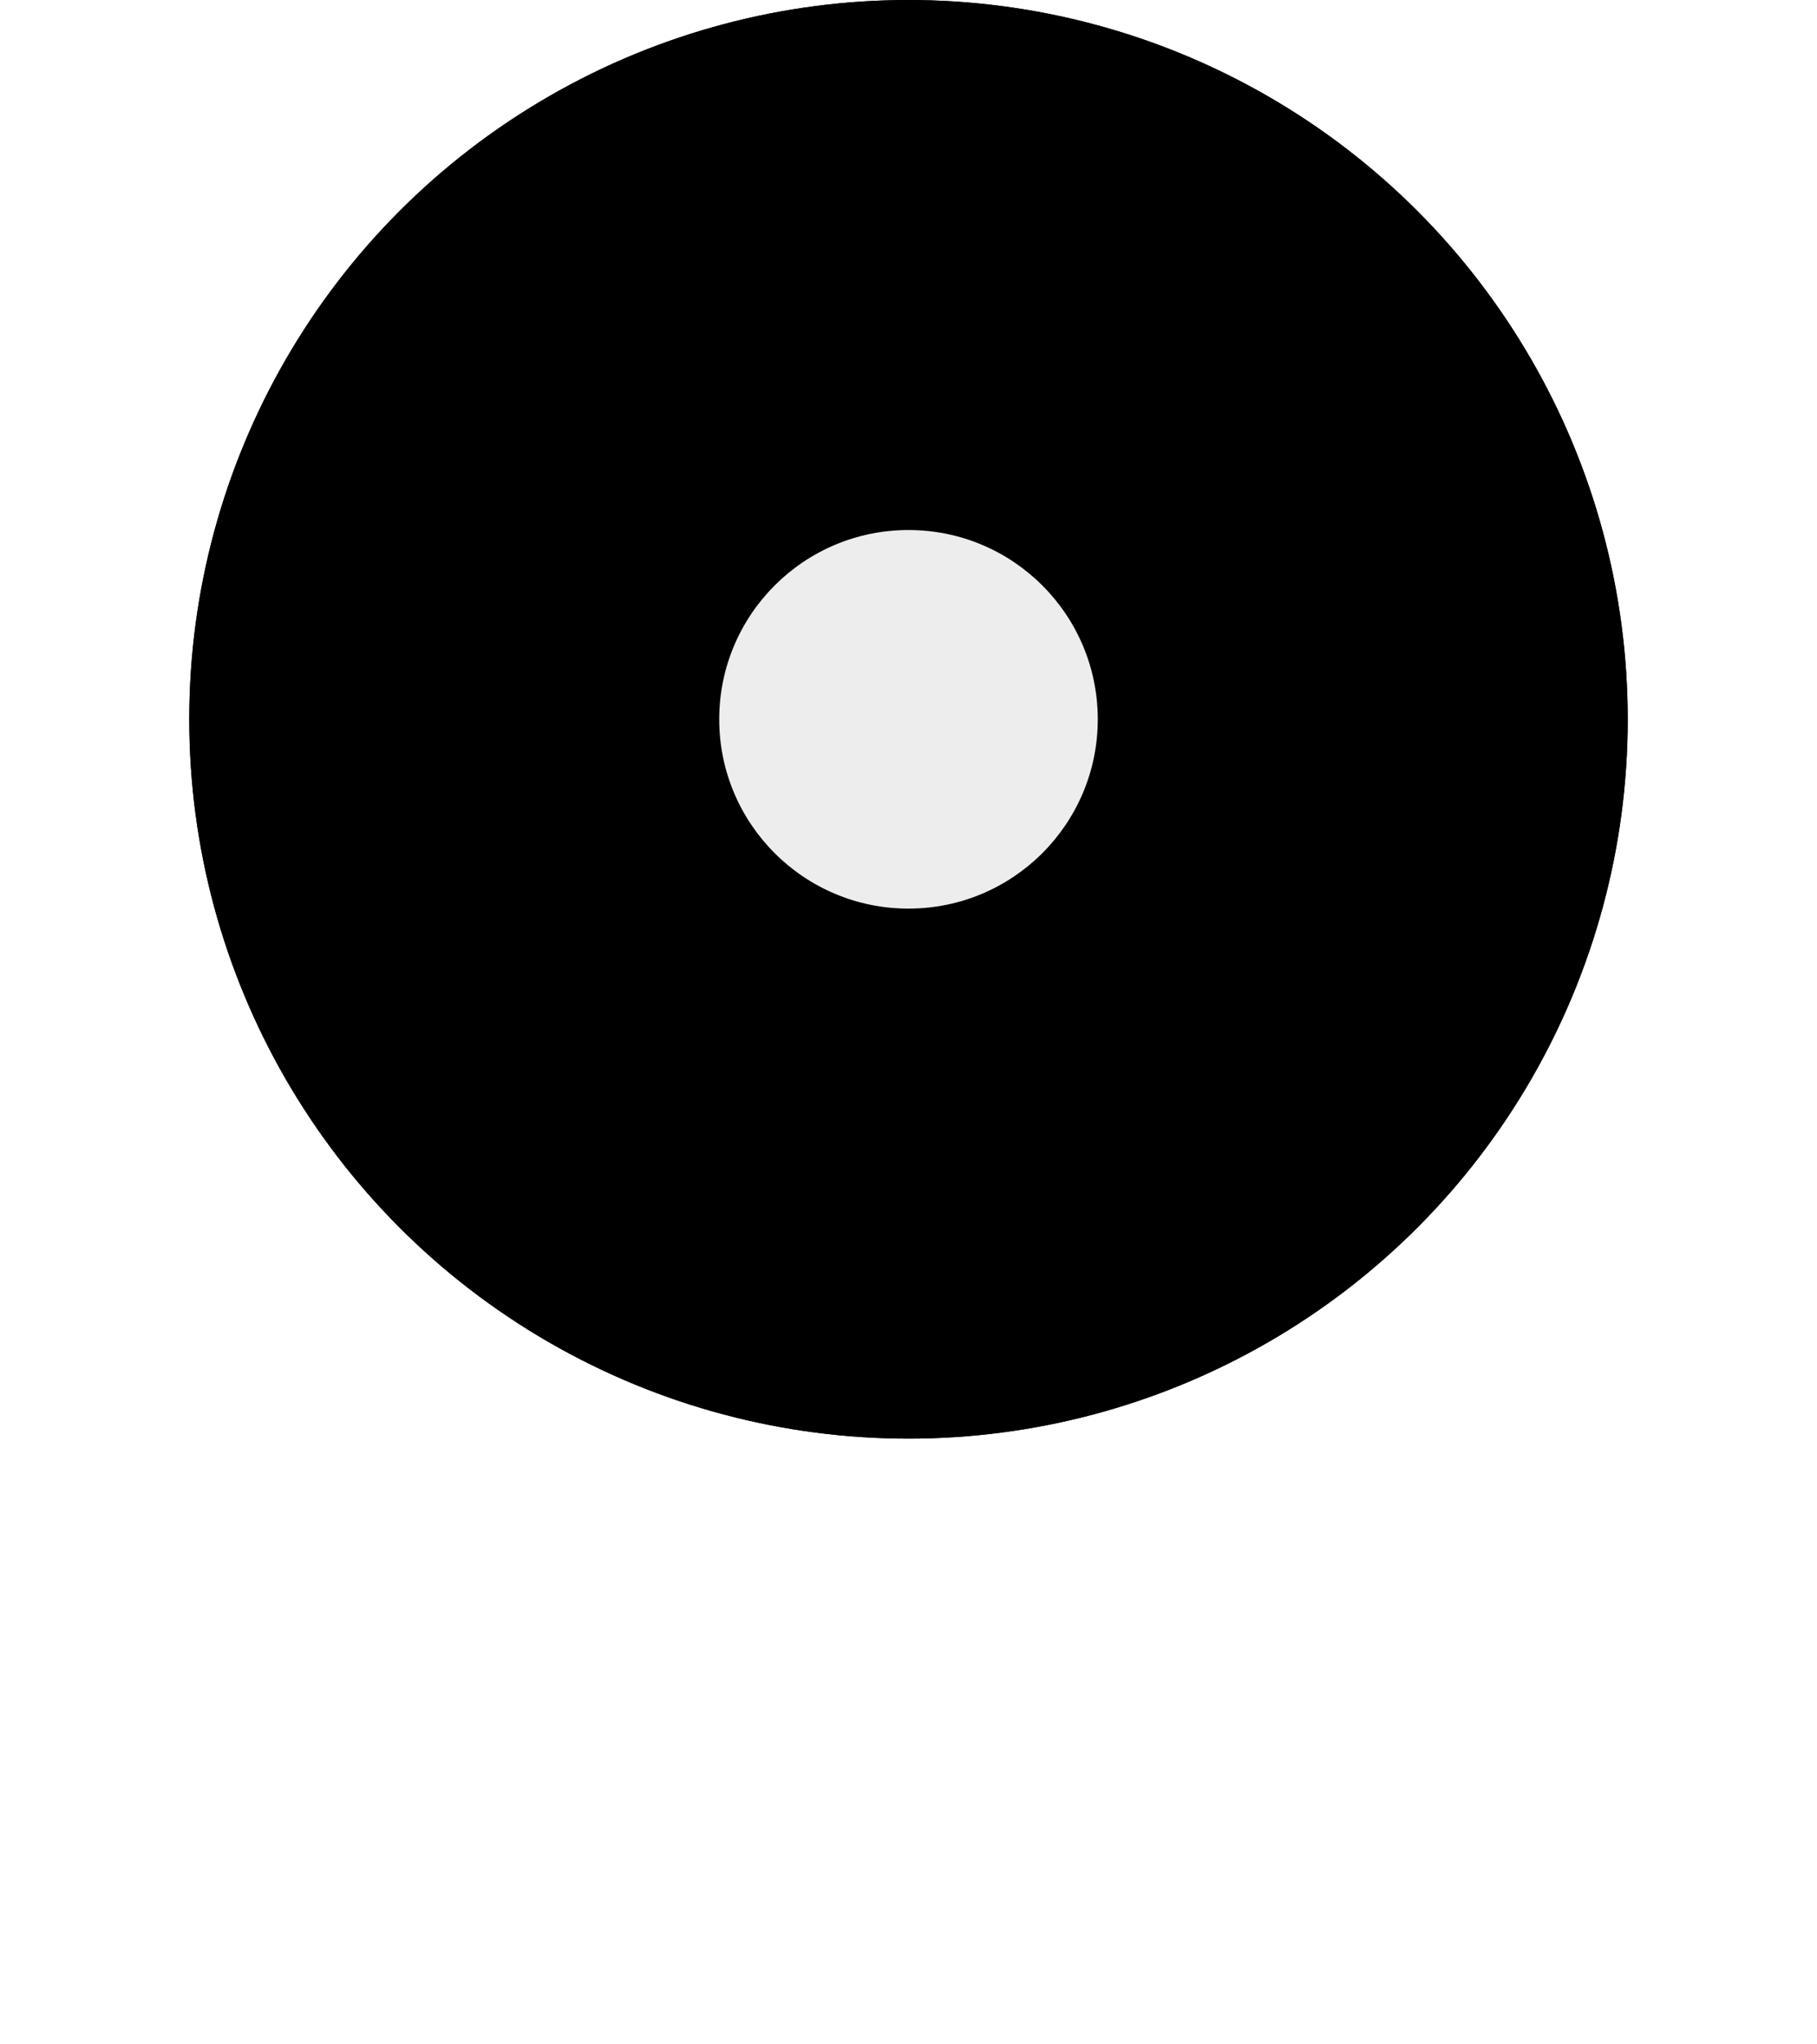 <?xml version="1.0" encoding="UTF-8"?>
<svg width="24px" height="27px" viewBox="0 0 24 27" version="1.1" xmlns="http://www.w3.org/2000/svg" xmlns:xlink="http://www.w3.org/1999/xlink">
    <title>8EC997B5-B1BE-43F5-873C-C5DC2D2A40D1</title>
    <defs>
        <circle id="path-1" cx="9.5" cy="9.5" r="9.5"></circle>
        <filter x="-15.8%" y="-15.8%" width="131.6%" height="131.6%" filterUnits="objectBoundingBox" id="filter-2">
            <feGaussianBlur stdDeviation="2" in="SourceAlpha" result="shadowBlurInner1"></feGaussianBlur>
            <feOffset dx="2" dy="2" in="shadowBlurInner1" result="shadowOffsetInner1"></feOffset>
            <feComposite in="shadowOffsetInner1" in2="SourceAlpha" operator="arithmetic" k2="-1" k3="1" result="shadowInnerInner1"></feComposite>
            <feColorMatrix values="0 0 0 0 0.11   0 0 0 0 0.137   0 0 0 0 0.165  0 0 0 1 0" type="matrix" in="shadowInnerInner1" result="shadowMatrixInner1"></feColorMatrix>
            <feGaussianBlur stdDeviation="2" in="SourceAlpha" result="shadowBlurInner2"></feGaussianBlur>
            <feOffset dx="-2" dy="-2" in="shadowBlurInner2" result="shadowOffsetInner2"></feOffset>
            <feComposite in="shadowOffsetInner2" in2="SourceAlpha" operator="arithmetic" k2="-1" k3="1" result="shadowInnerInner2"></feComposite>
            <feColorMatrix values="0 0 0 0 0.016   0 0 0 0 0.043   0 0 0 0 0.067  0 0 0 1 0" type="matrix" in="shadowInnerInner2" result="shadowMatrixInner2"></feColorMatrix>
            <feMerge>
                <feMergeNode in="shadowMatrixInner1"></feMergeNode>
                <feMergeNode in="shadowMatrixInner2"></feMergeNode>
            </feMerge>
        </filter>
        <circle id="path-3" cx="9.5" cy="9.5" r="2.5"></circle>
        <filter x="-350.0%" y="-250.0%" width="800.0%" height="800.0%" filterUnits="objectBoundingBox" id="filter-4">
            <feOffset dx="0" dy="5" in="SourceAlpha" result="shadowOffsetOuter1"></feOffset>
            <feGaussianBlur stdDeviation="5" in="shadowOffsetOuter1" result="shadowBlurOuter1"></feGaussianBlur>
            <feColorMatrix values="0 0 0 0 0.016   0 0 0 0 0.043   0 0 0 0 0.067  0 0 0 1 0" type="matrix" in="shadowBlurOuter1"></feColorMatrix>
        </filter>
    </defs>
    <g id="Driver" stroke="none" stroke-width="1" fill="none" fill-rule="evenodd">
        <g id="History-status-driver-Confirmed" transform="translate(-46, -489)">
            <g id="location" transform="translate(48.5, 489)">
                <g id="Oval">
                    <use fill="#091016" fill-rule="evenodd" xlink:href="#path-1"></use>
                    <use fill="black" fill-opacity="1" filter="url(#filter-2)" xlink:href="#path-1"></use>
                </g>
                <g id="oval">
                    <use fill="black" fill-opacity="1" filter="url(#filter-4)" xlink:href="#path-3"></use>
                    <use fill="#EDEDED" fill-rule="evenodd" xlink:href="#path-3"></use>
                </g>
            </g>
        </g>
    </g>
</svg>